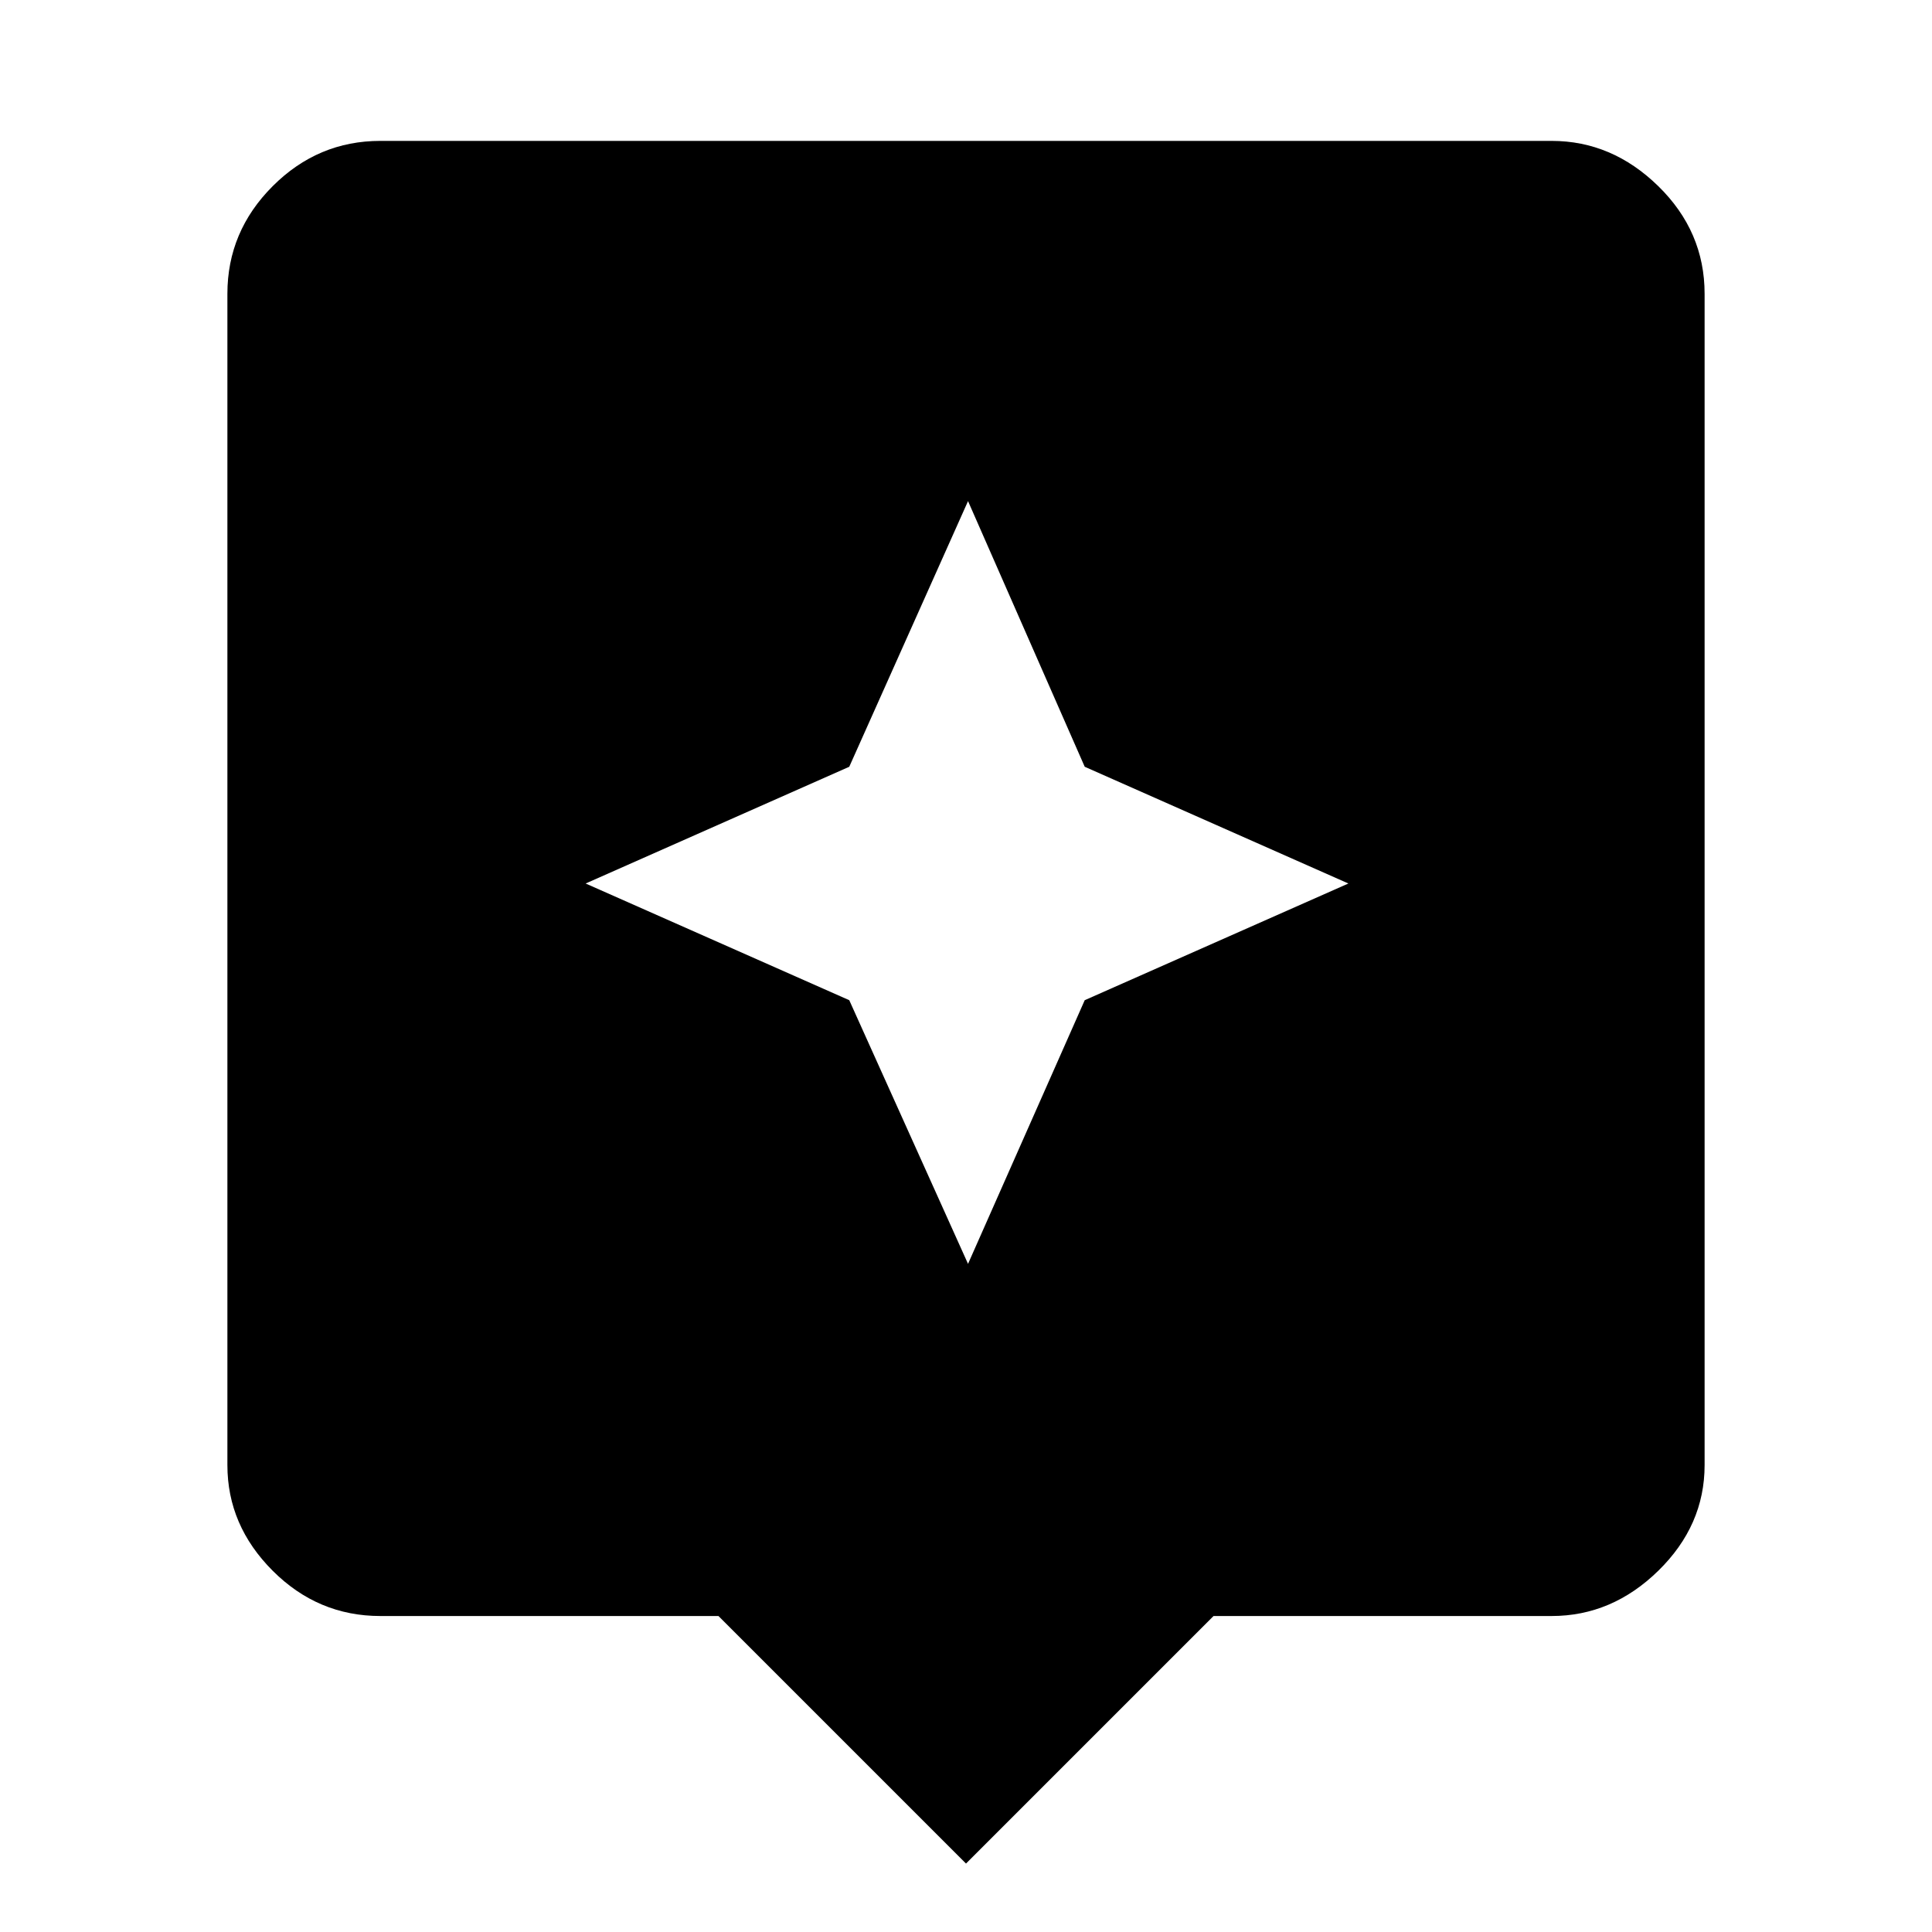 <svg xmlns="http://www.w3.org/2000/svg" height="40" width="40"><path d="M20 38.583 14.875 33.458H7.875Q6.583 33.458 5.646 32.521Q4.708 31.583 4.708 30.333V6.083Q4.708 4.792 5.646 3.854Q6.583 2.917 7.875 2.917H32.125Q33.375 2.917 34.333 3.854Q35.292 4.792 35.292 6.083V30.333Q35.292 31.583 34.333 32.521Q33.375 33.458 32.125 33.458H25.125ZM22.458 20.708 27.917 18.292 22.458 15.875 20.042 10.375 17.583 15.875 12.125 18.292 17.583 20.708 20.042 26.167Z"/></svg>